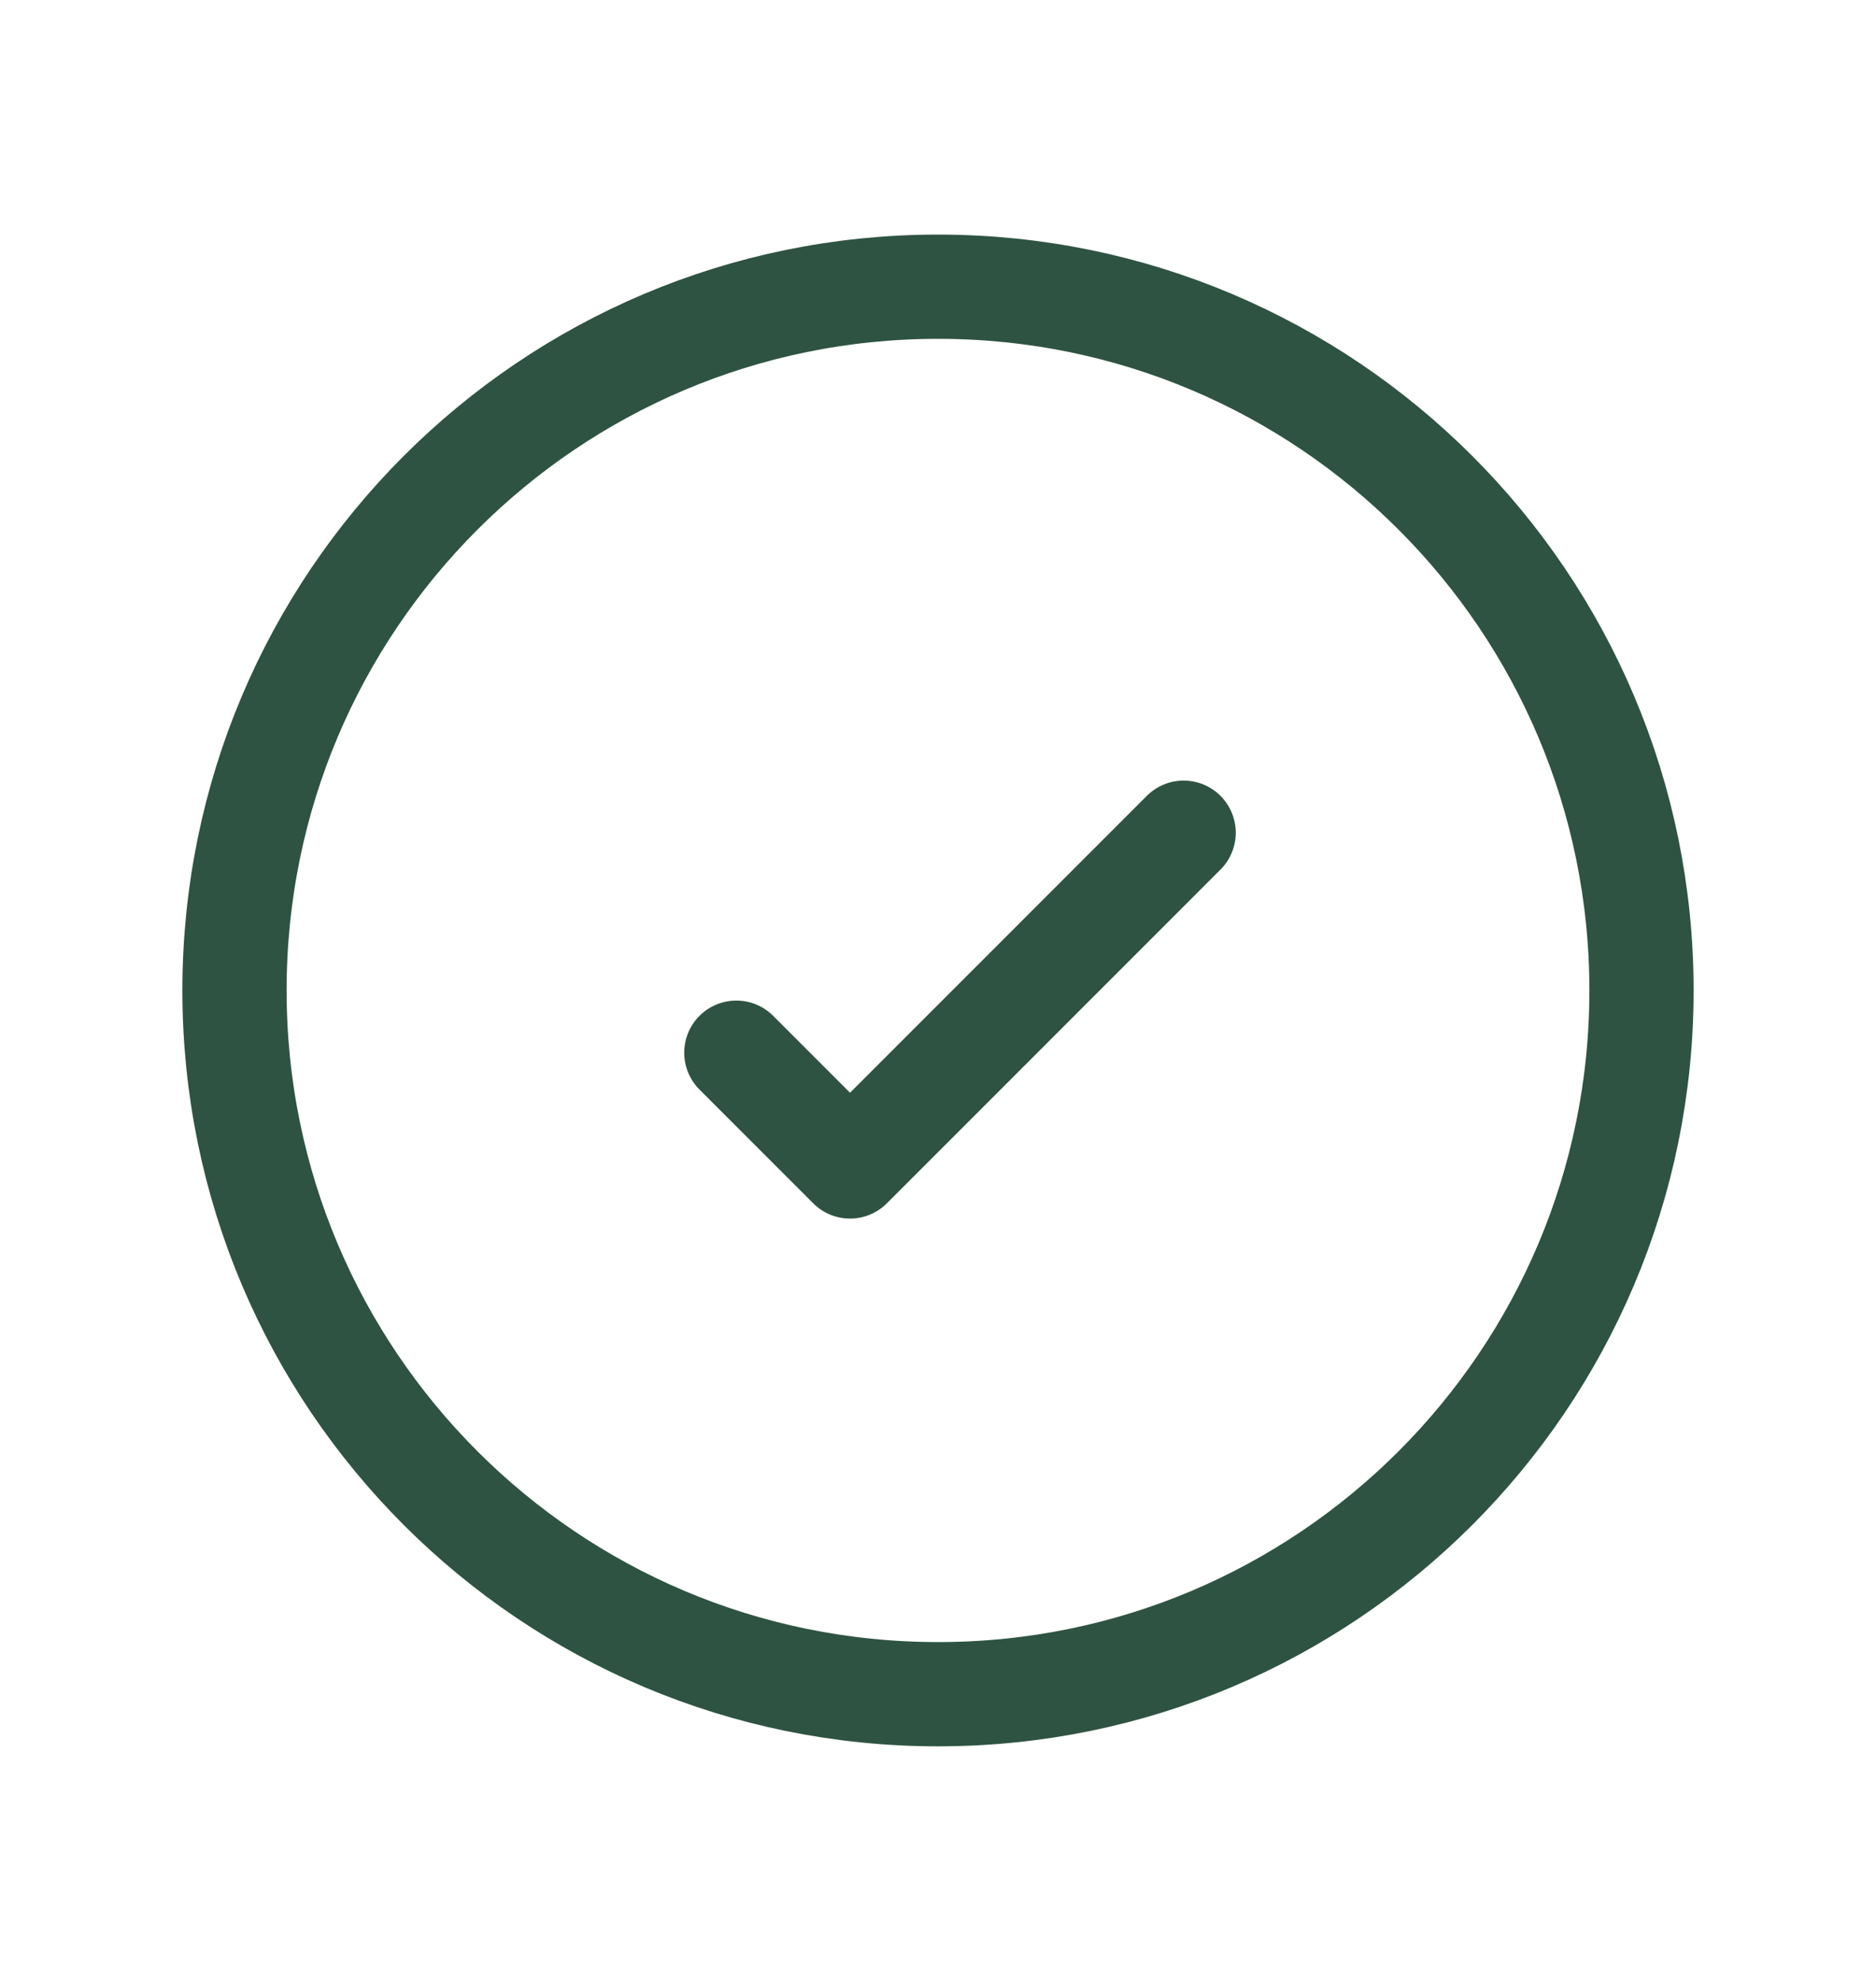 <svg width="18" height="19" viewBox="0 0 18 19" fill="none" xmlns="http://www.w3.org/2000/svg">
<path d="M11.357 7.987L8.156 11.188L7.065 10.097M9 2.75C5.272 2.75 2.25 5.772 2.25 9.5C2.25 13.228 5.272 16.25 9 16.25C12.728 16.25 15.75 13.228 15.75 9.5C15.75 5.772 12.728 2.75 9 2.75Z" stroke="#2E5342" stroke-linecap="round" stroke-linejoin="round"/>
</svg>
